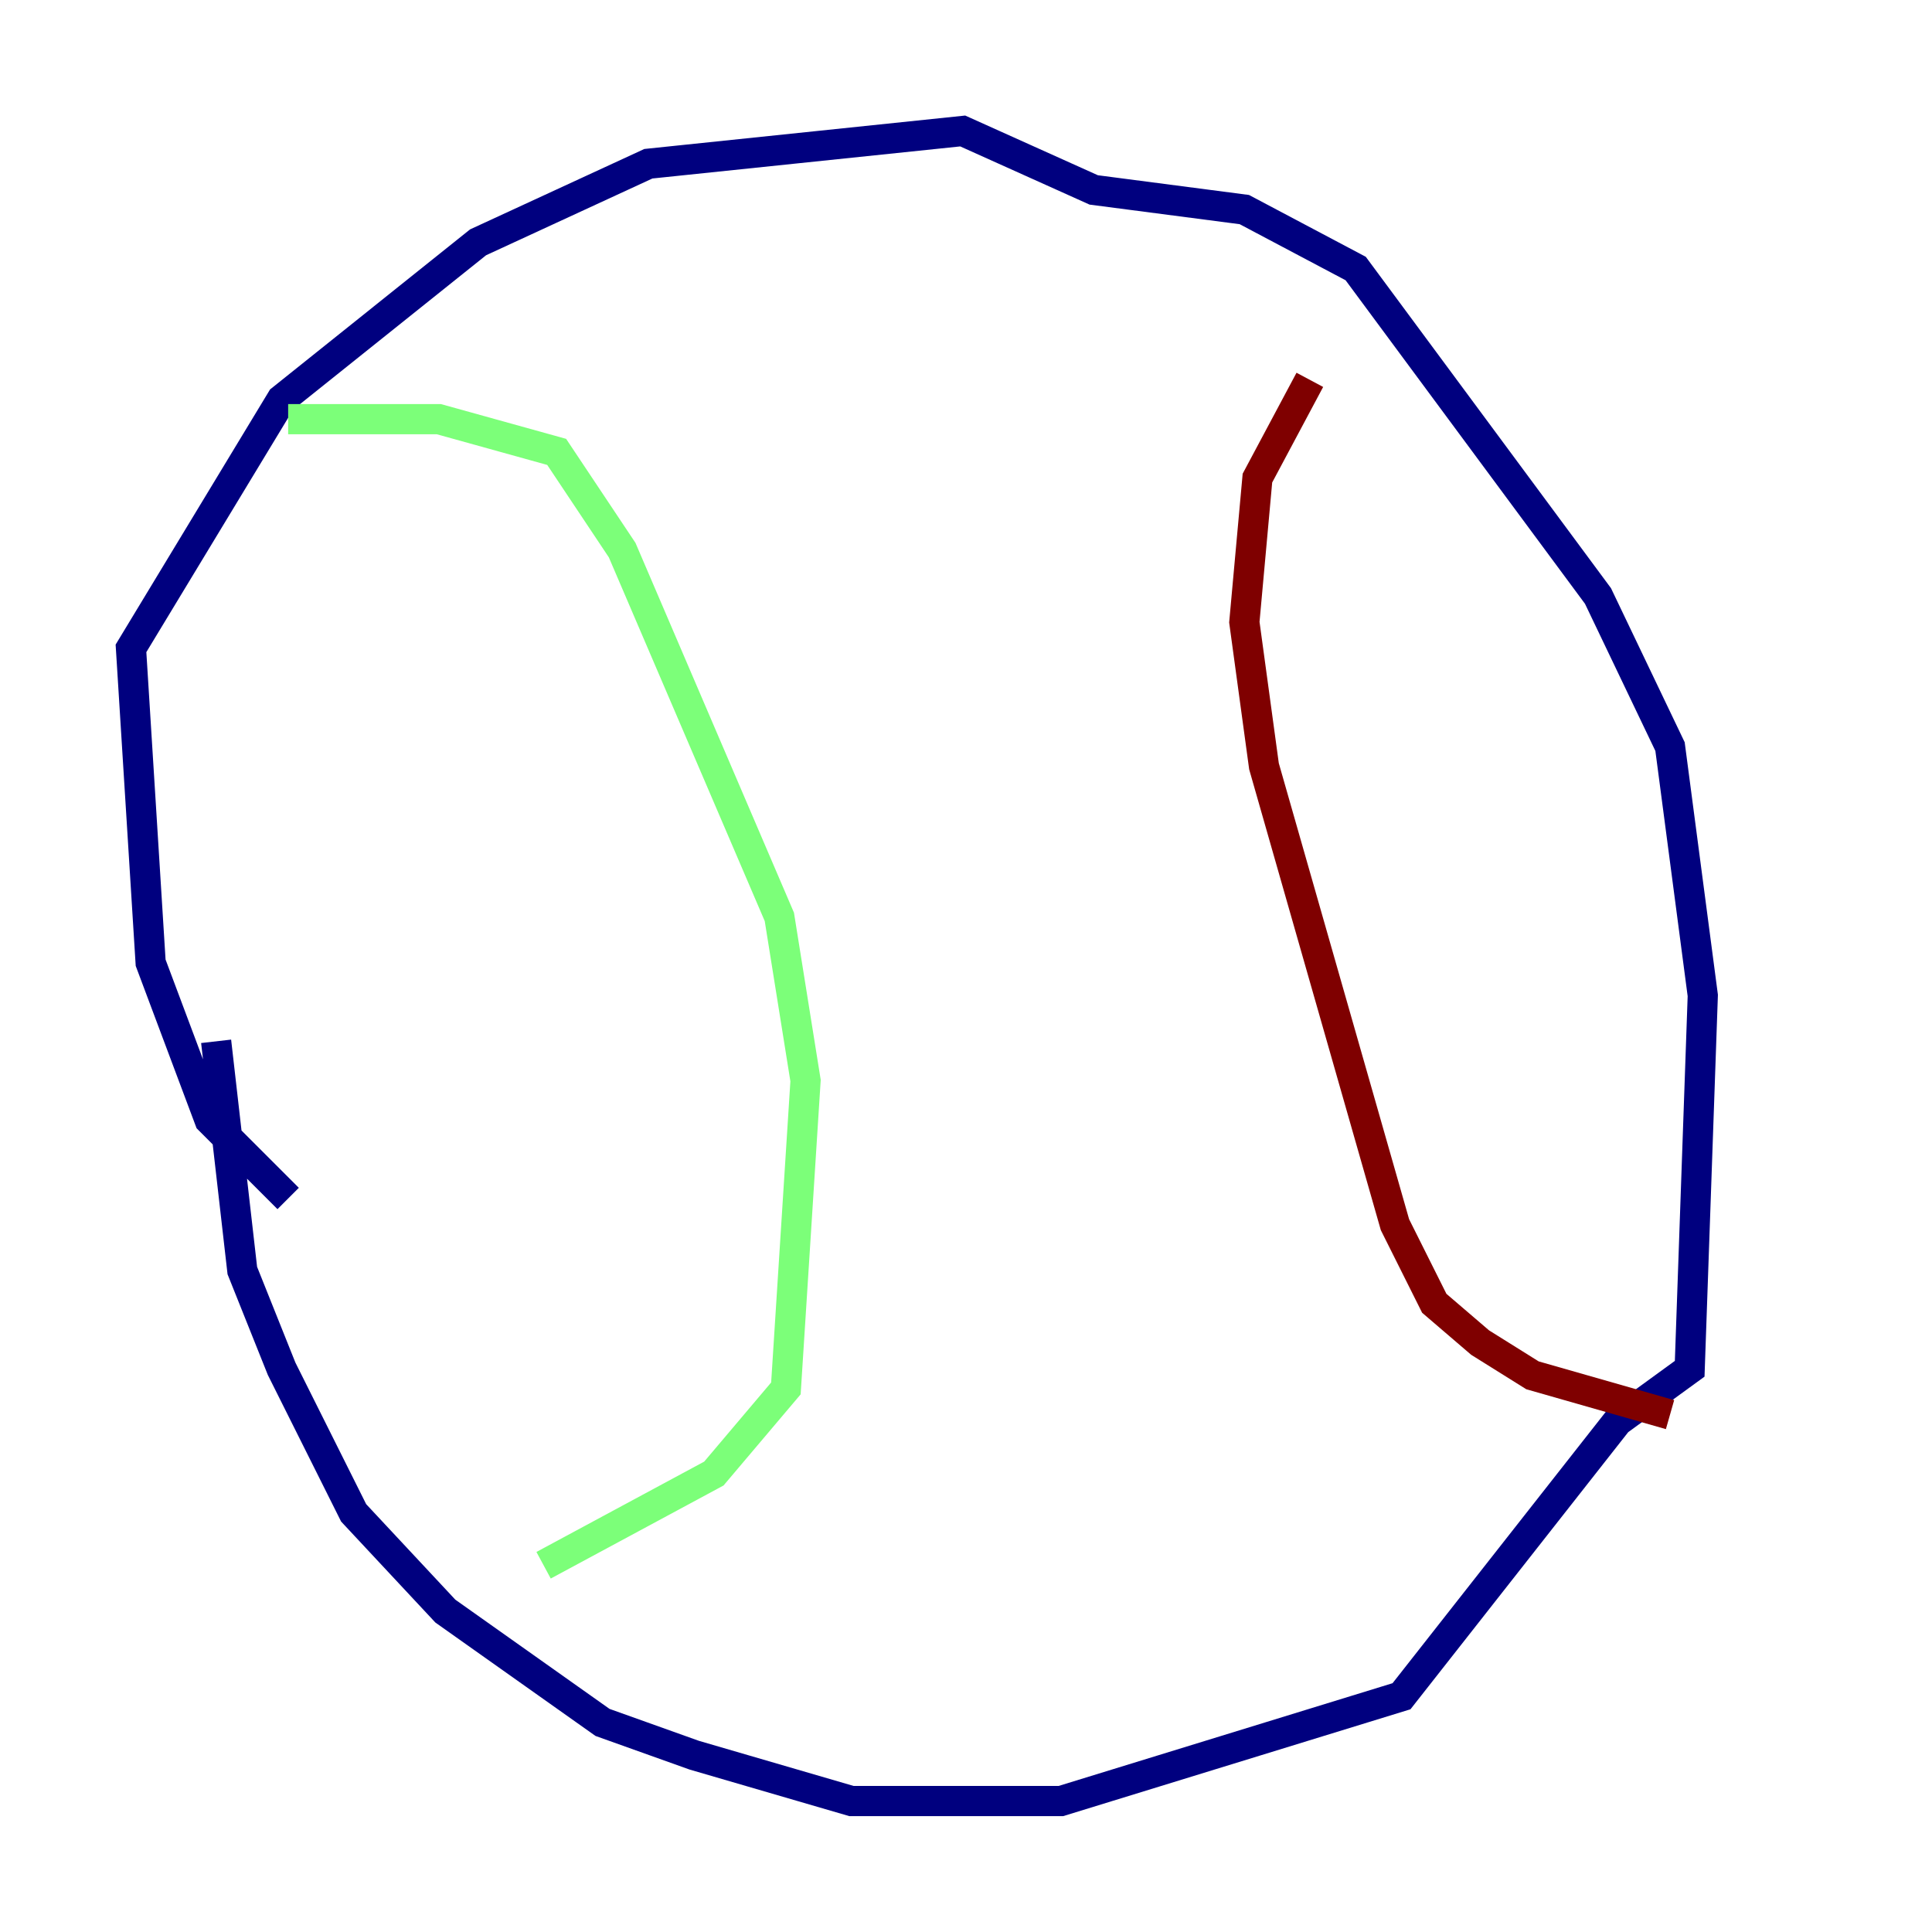 <?xml version="1.0" encoding="utf-8" ?>
<svg baseProfile="tiny" height="128" version="1.2" viewBox="0,0,128,128" width="128" xmlns="http://www.w3.org/2000/svg" xmlns:ev="http://www.w3.org/2001/xml-events" xmlns:xlink="http://www.w3.org/1999/xlink"><defs /><polyline fill="none" points="19.091,79.403 13.885,74.197 9.98,63.783 8.678,42.956 18.658,26.468 31.675,16.054 42.956,10.848 63.783,8.678 72.461,12.583 82.441,13.885 89.817,17.79 105.871,39.485 110.644,49.464 112.814,65.953 111.946,90.685 107.173,94.156 92.854,112.38 70.291,119.322 56.407,119.322 45.993,116.285 39.919,114.115 29.505,106.739 23.43,100.231 18.658,90.685 16.054,84.176 14.319,68.99" stroke="#00007f" stroke-width="2" /><polyline fill="none" points="19.091,27.77 29.071,27.77 36.881,29.939 41.22,36.447 51.634,60.746 53.37,71.593 52.068,91.986 47.295,97.627 36.014,103.702" stroke="#7cff79" stroke-width="2" /><polyline fill="none" points="86.78,25.166 83.308,31.675 82.441,41.22 83.742,50.766 92.42,81.139 95.024,86.346 98.061,88.949 101.532,91.119 110.644,93.722" stroke="#7f0000" stroke-width="2" /></svg>